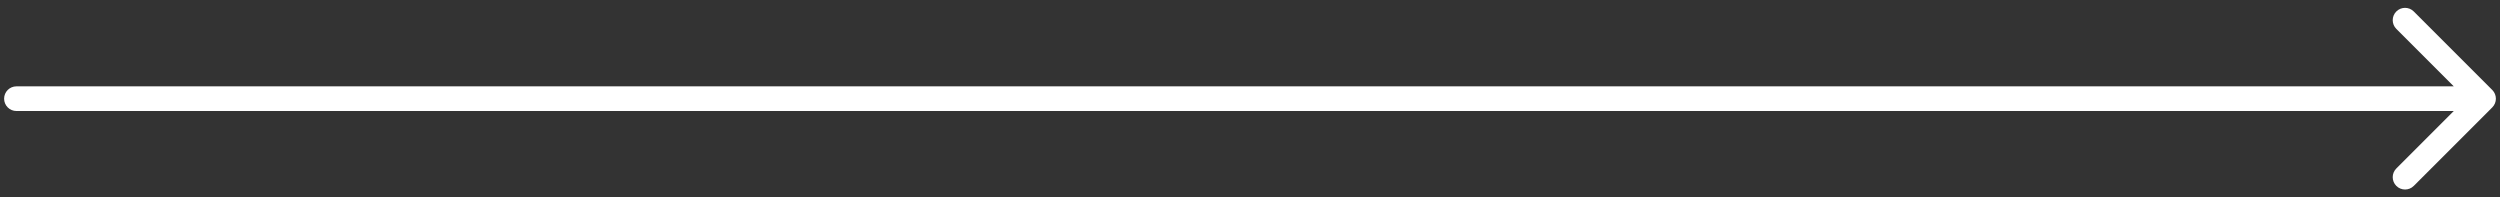 <svg width="152" height="12" viewBox="0 0 152 12" fill="none" xmlns="http://www.w3.org/2000/svg">
<rect x="0" y="0" width="152" height="12" fill="#333333" stroke="none"/>
<path d="M1 5.25C0.586 5.25 0.25 5.586 0.25 6C0.25 6.414 0.586 6.75 1 6.75L1 5.25ZM151.53 6.53C151.823 6.237 151.823 5.763 151.53 5.47L146.757 0.697C146.464 0.404 145.99 0.404 145.697 0.697C145.404 0.99 145.404 1.464 145.697 1.757L149.939 6L145.697 10.243C145.404 10.536 145.404 11.01 145.697 11.303C145.99 11.596 146.464 11.596 146.757 11.303L151.53 6.53ZM1 6.75L151 6.75L151 5.25L1 5.25L1 6.75Z" fill="white"/>
</svg>
